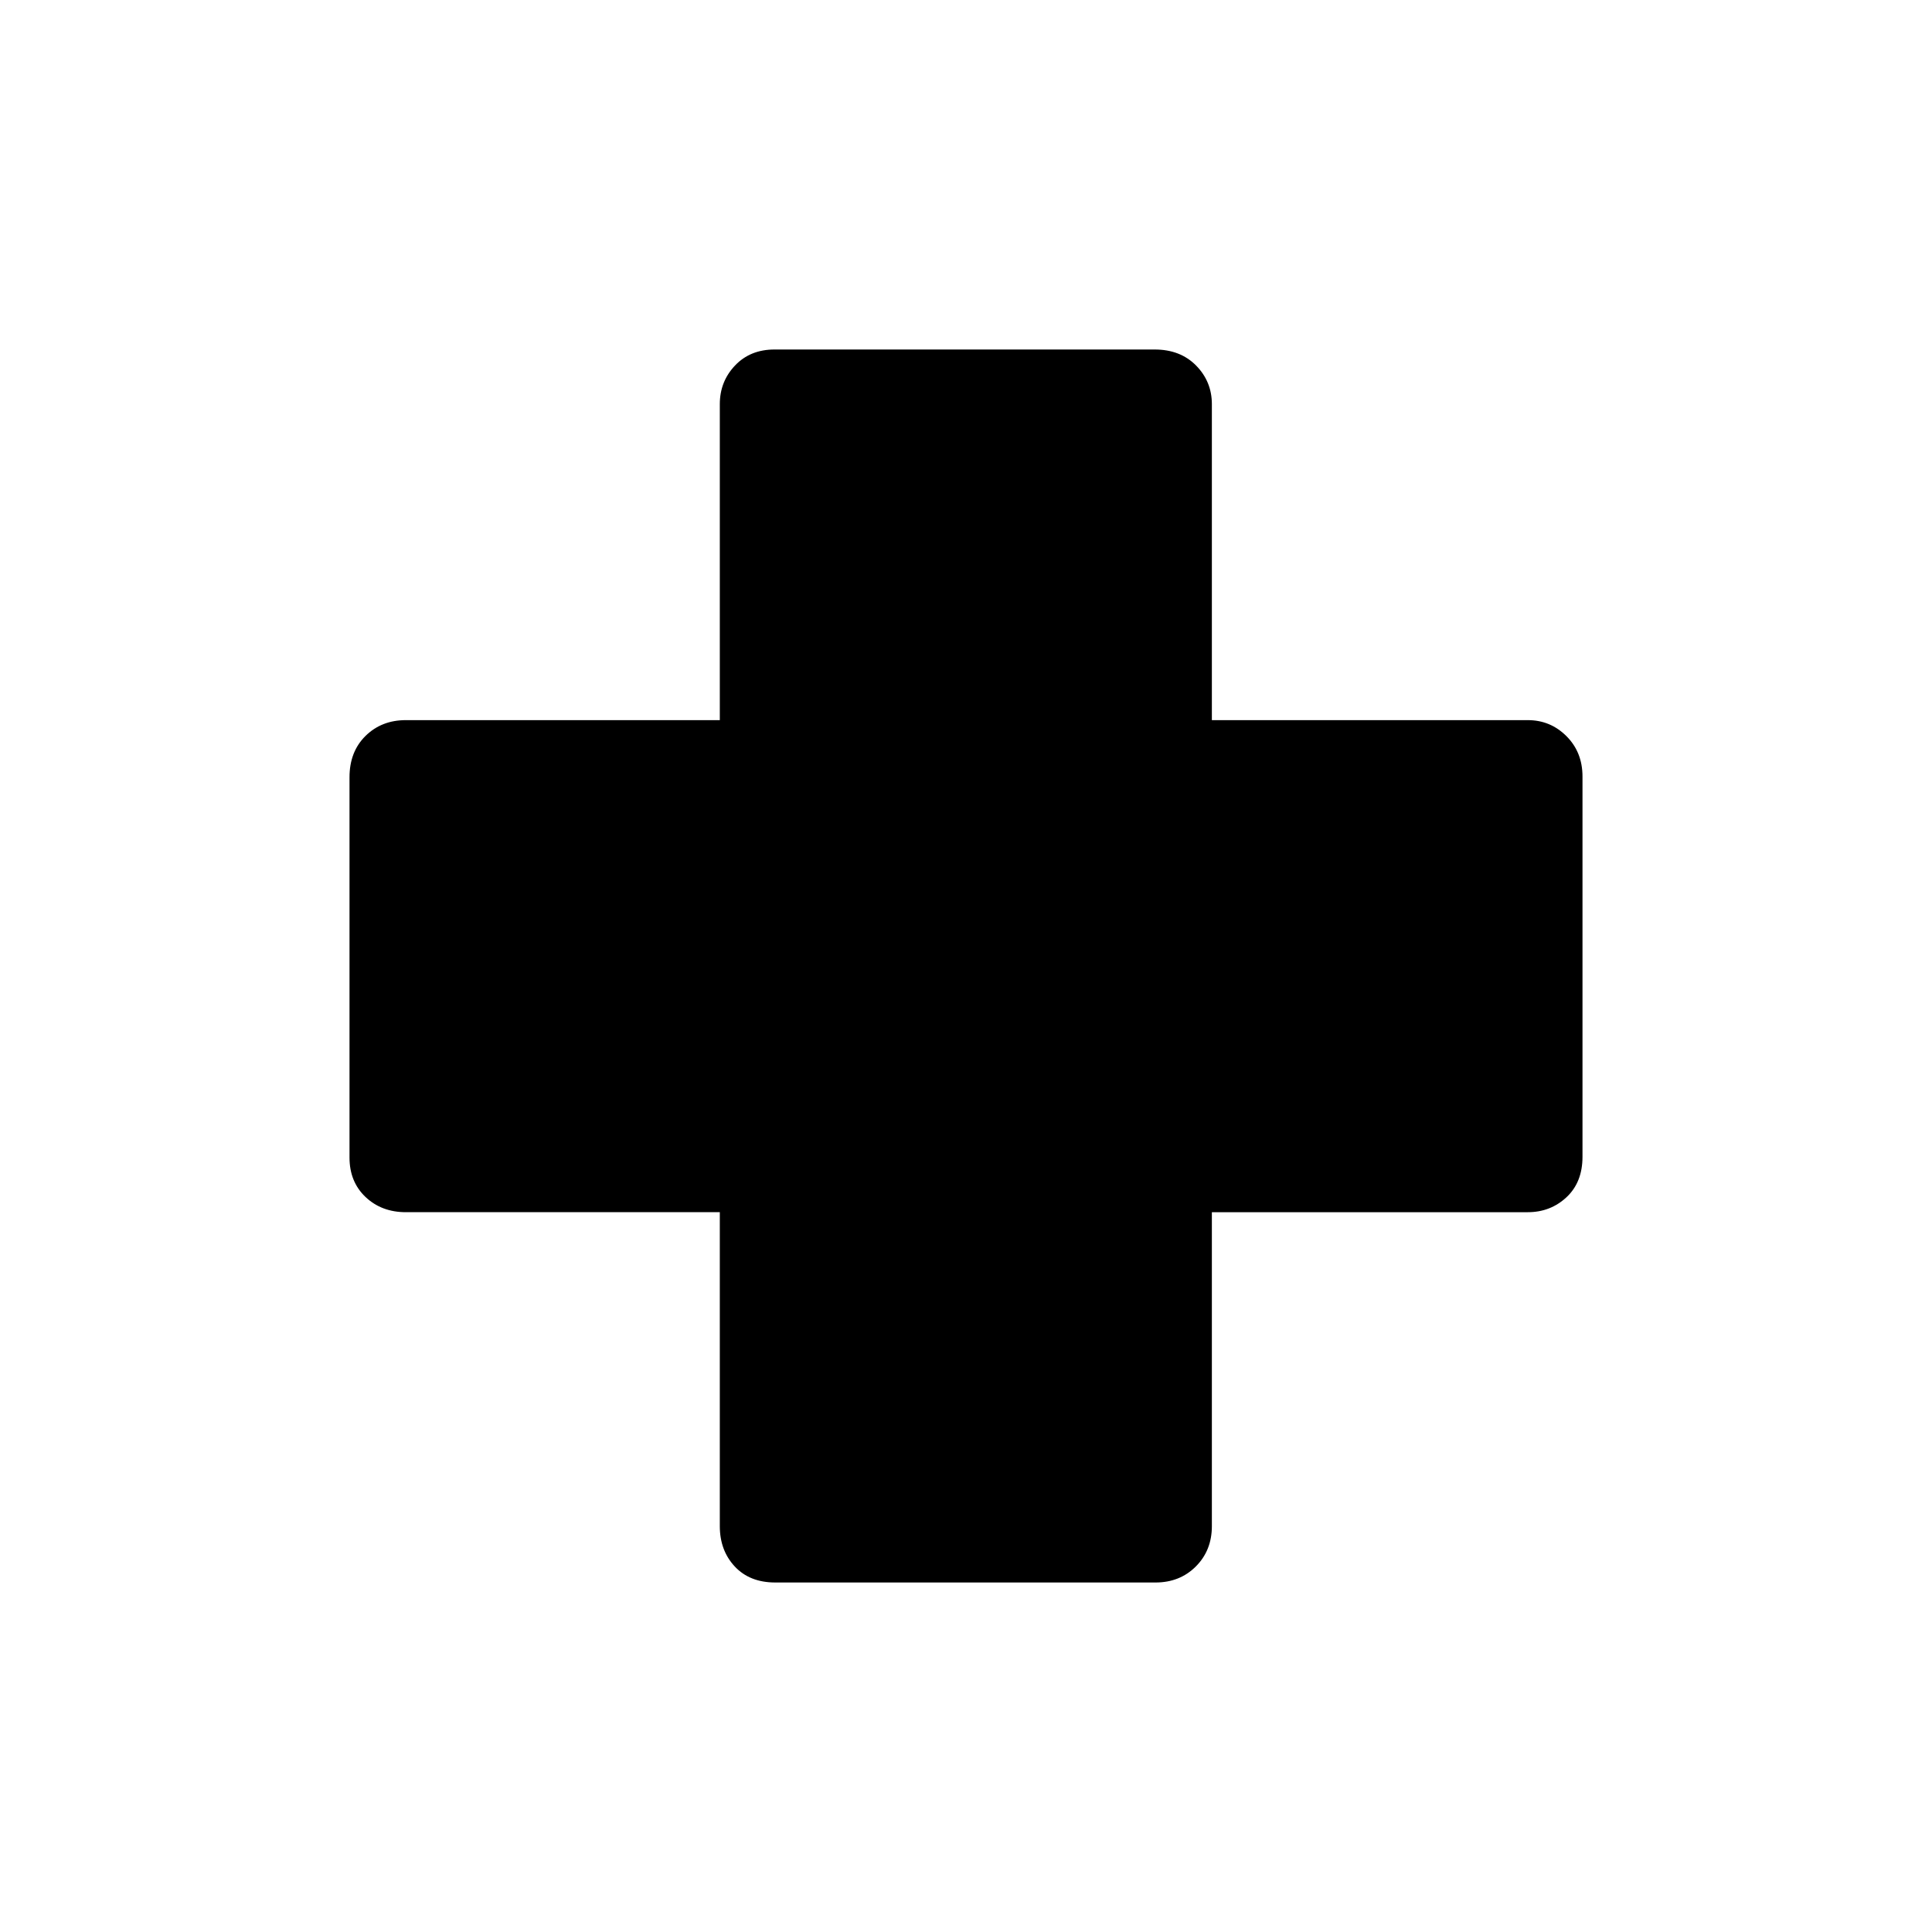 <svg xmlns="http://www.w3.org/2000/svg" height="40" viewBox="0 -960 960 960" width="40"><path d="M385.2-173.67q-12.68 0-20.11-7.96-7.42-7.97-7.42-20.04v-156h-156q-12.07 0-20.04-7.55-7.96-7.55-7.96-19.61V-573.8q0-12.68 7.96-20.53 7.97-7.84 20.04-7.84h156v-157q0-11.23 7.55-19.2 7.55-7.96 19.61-7.96H573.8q12.68 0 20.53 7.96 7.84 7.97 7.84 19.2v157h157q11.23 0 19.2 7.97 7.96 7.97 7.96 20.03v188.97q0 12.68-7.96 20.11-7.97 7.42-19.2 7.42h-157v156q0 12.07-7.97 20.04-7.97 7.96-20.03 7.96H385.2Z"/></svg>